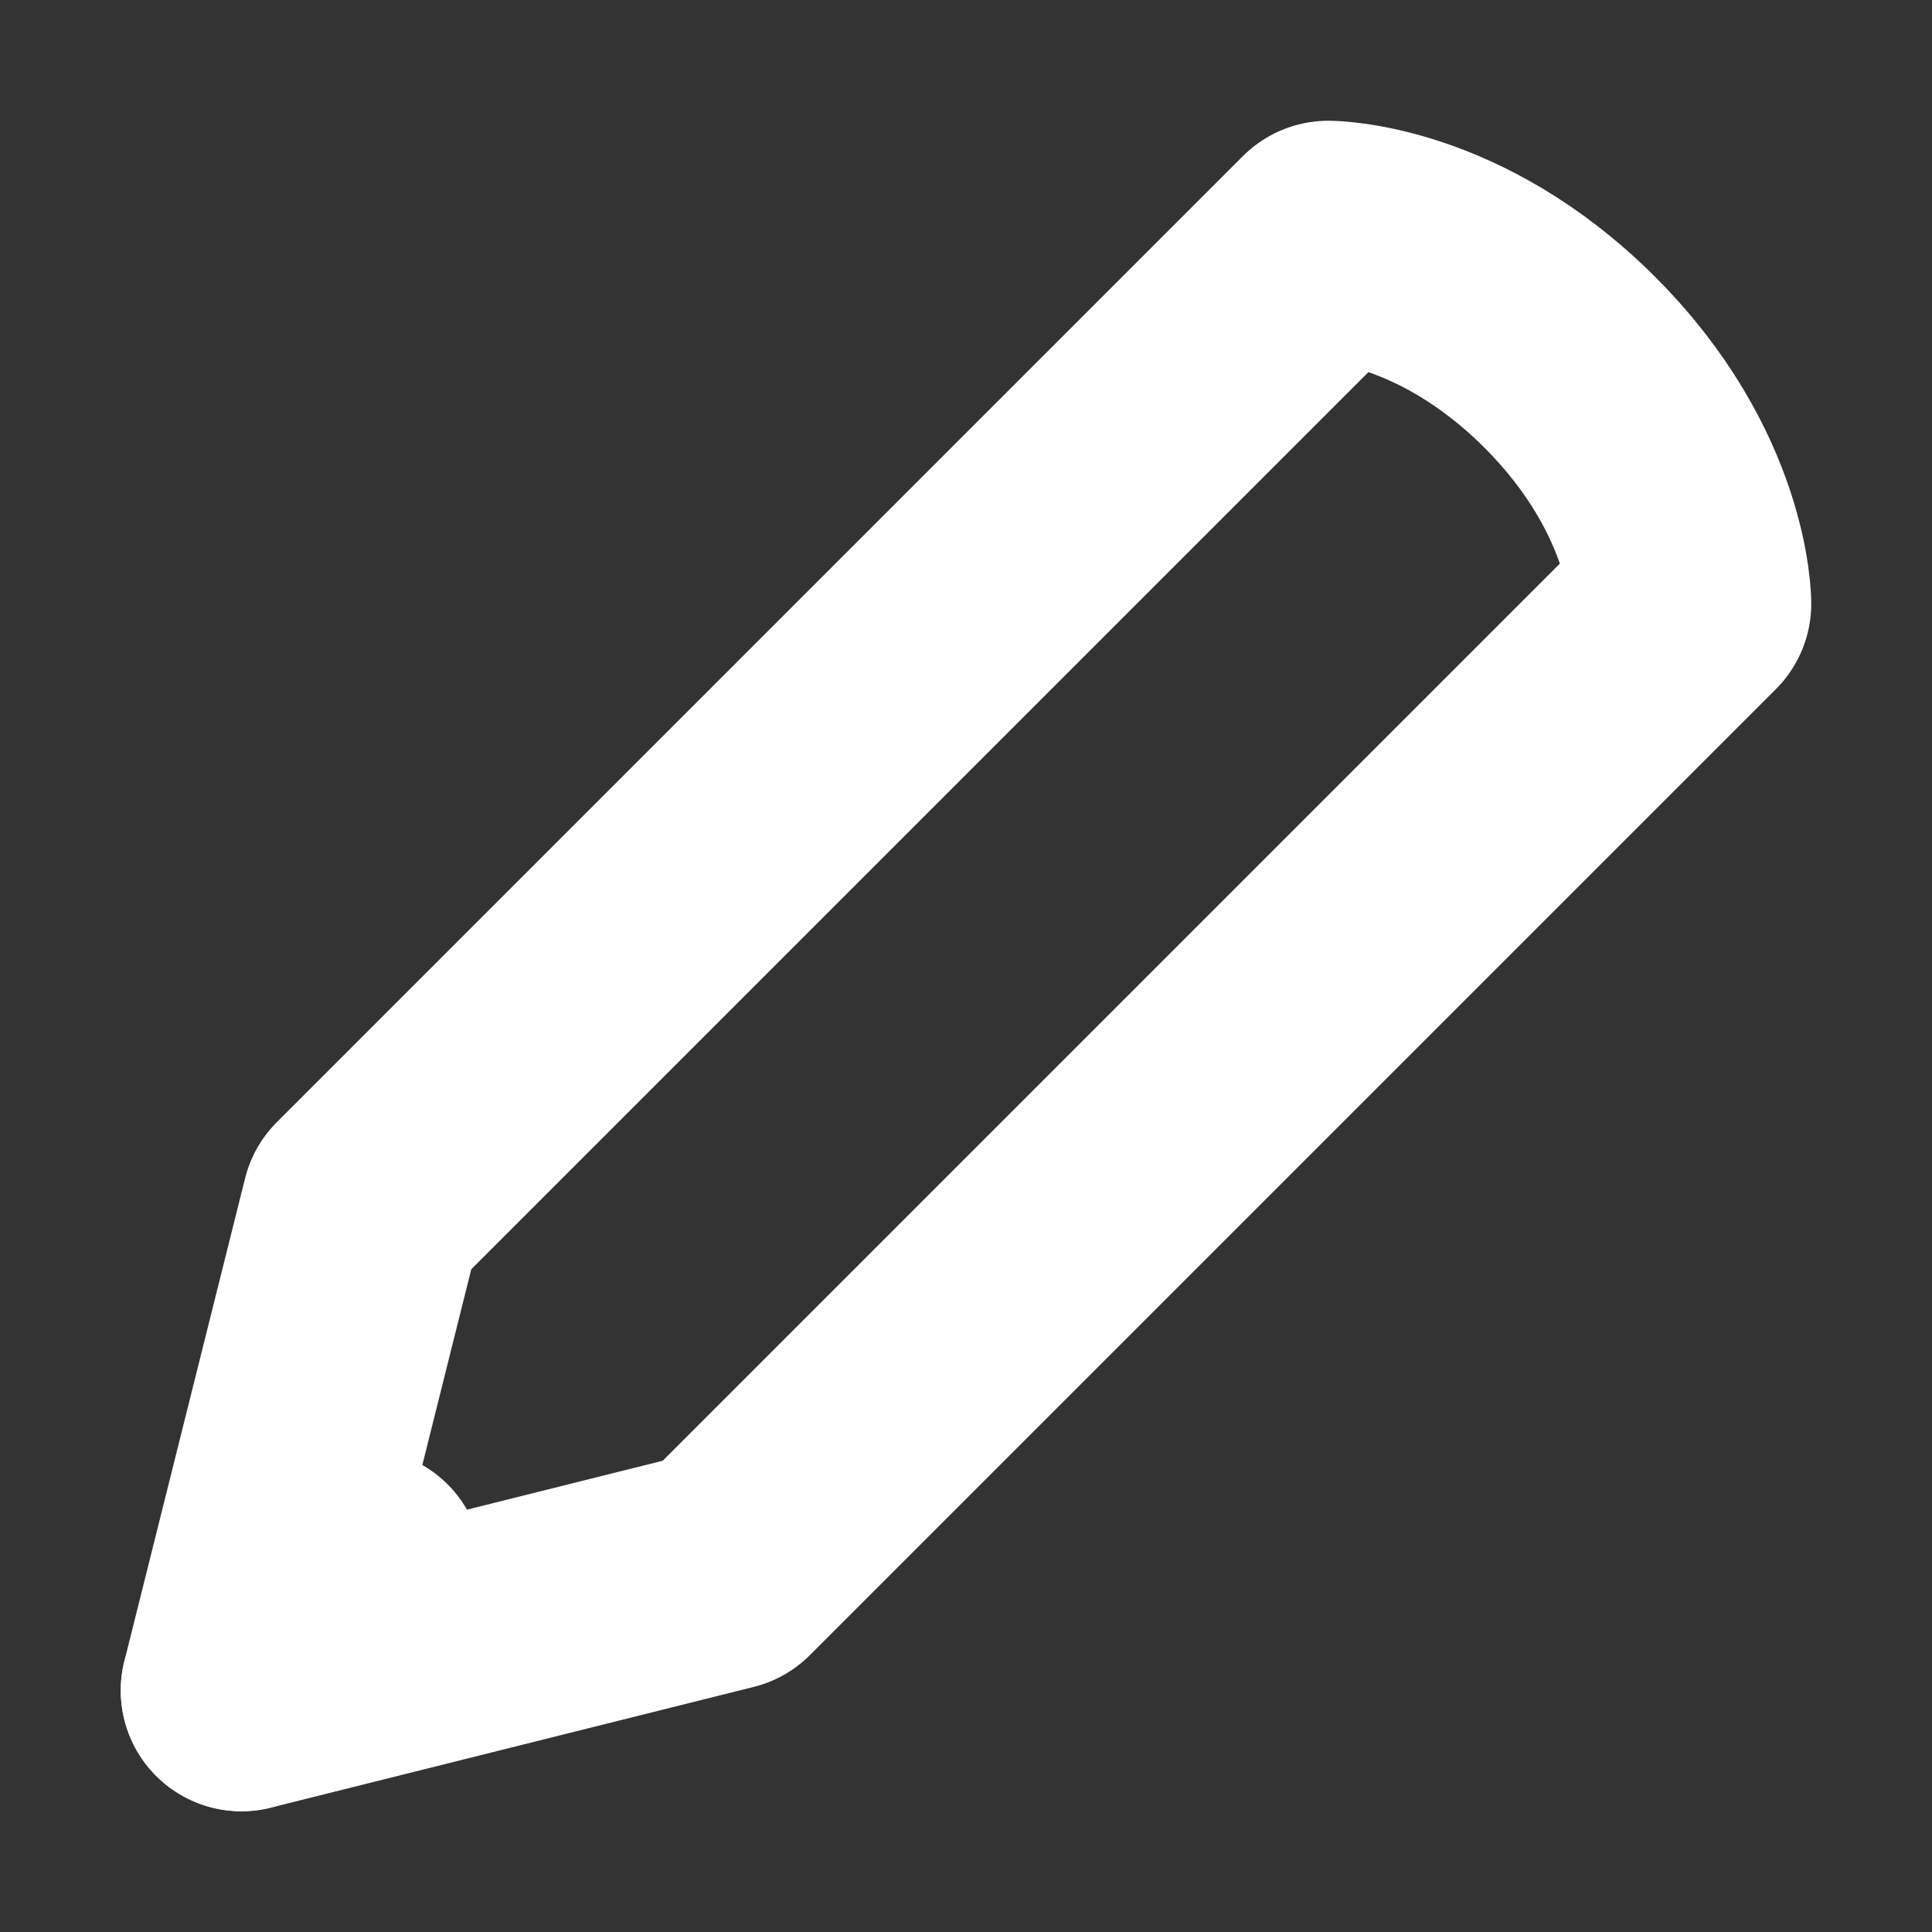 <?xml version="1.0" encoding="UTF-8" standalone="no"?>
<svg
   height="16"
   viewBox="0 0 16 16"
   width="16"
   version="1.1"
   id="svg4"
   sodipodi:docname="sgt_icon_pen.svg"
   inkscape:version="1.2.2 (b0a8486541, 2022-12-01)"
   xmlns:inkscape="http://www.inkscape.org/namespaces/inkscape"
   xmlns:sodipodi="http://sodipodi.sourceforge.net/DTD/sodipodi-0.dtd"
   xmlns="http://www.w3.org/2000/svg"
   xmlns:svg="http://www.w3.org/2000/svg">
  <rect x="0" y="0" width="16" height="16" fill="#333333" stroke="none"/>
  <defs
     id="defs8" />
  <sodipodi:namedview
     id="namedview6"
     pagecolor="#505050"
     bordercolor="#eeeeee"
     borderopacity="1"
     inkscape:showpageshadow="0"
     inkscape:pageopacity="0"
     inkscape:pagecheckerboard="0"
     inkscape:deskcolor="#505050"
     showgrid="true"
     inkscape:zoom="36.548582"
     inkscape:cx="4.3230131"
     inkscape:cy="6.8538911"
     inkscape:window-width="1920"
     inkscape:window-height="1008"
     inkscape:window-x="0"
     inkscape:window-y="0"
     inkscape:window-maximized="1"
     inkscape:current-layer="svg4">
    <inkscape:grid
       type="xygrid"
       id="grid443" />
  </sodipodi:namedview>
  <path
     style="fill:none;stroke:#ffffff;stroke-width:2;stroke-linecap:round;stroke-linejoin:round"
     d="M 11,2 3,10 2,14 6,13 14,5 C 14,5 14,4 13,3 12,2 11,2 11,2 Z"
     id="path344"
     sodipodi:nodetypes="cccccsc" />
  <path
     style="fill:none;stroke:#ffffff;stroke-width:2;stroke-linecap:round;stroke-linejoin:round"
     d="M 2,14 3,13"
     id="path996"
     sodipodi:nodetypes="cc" />
</svg>
